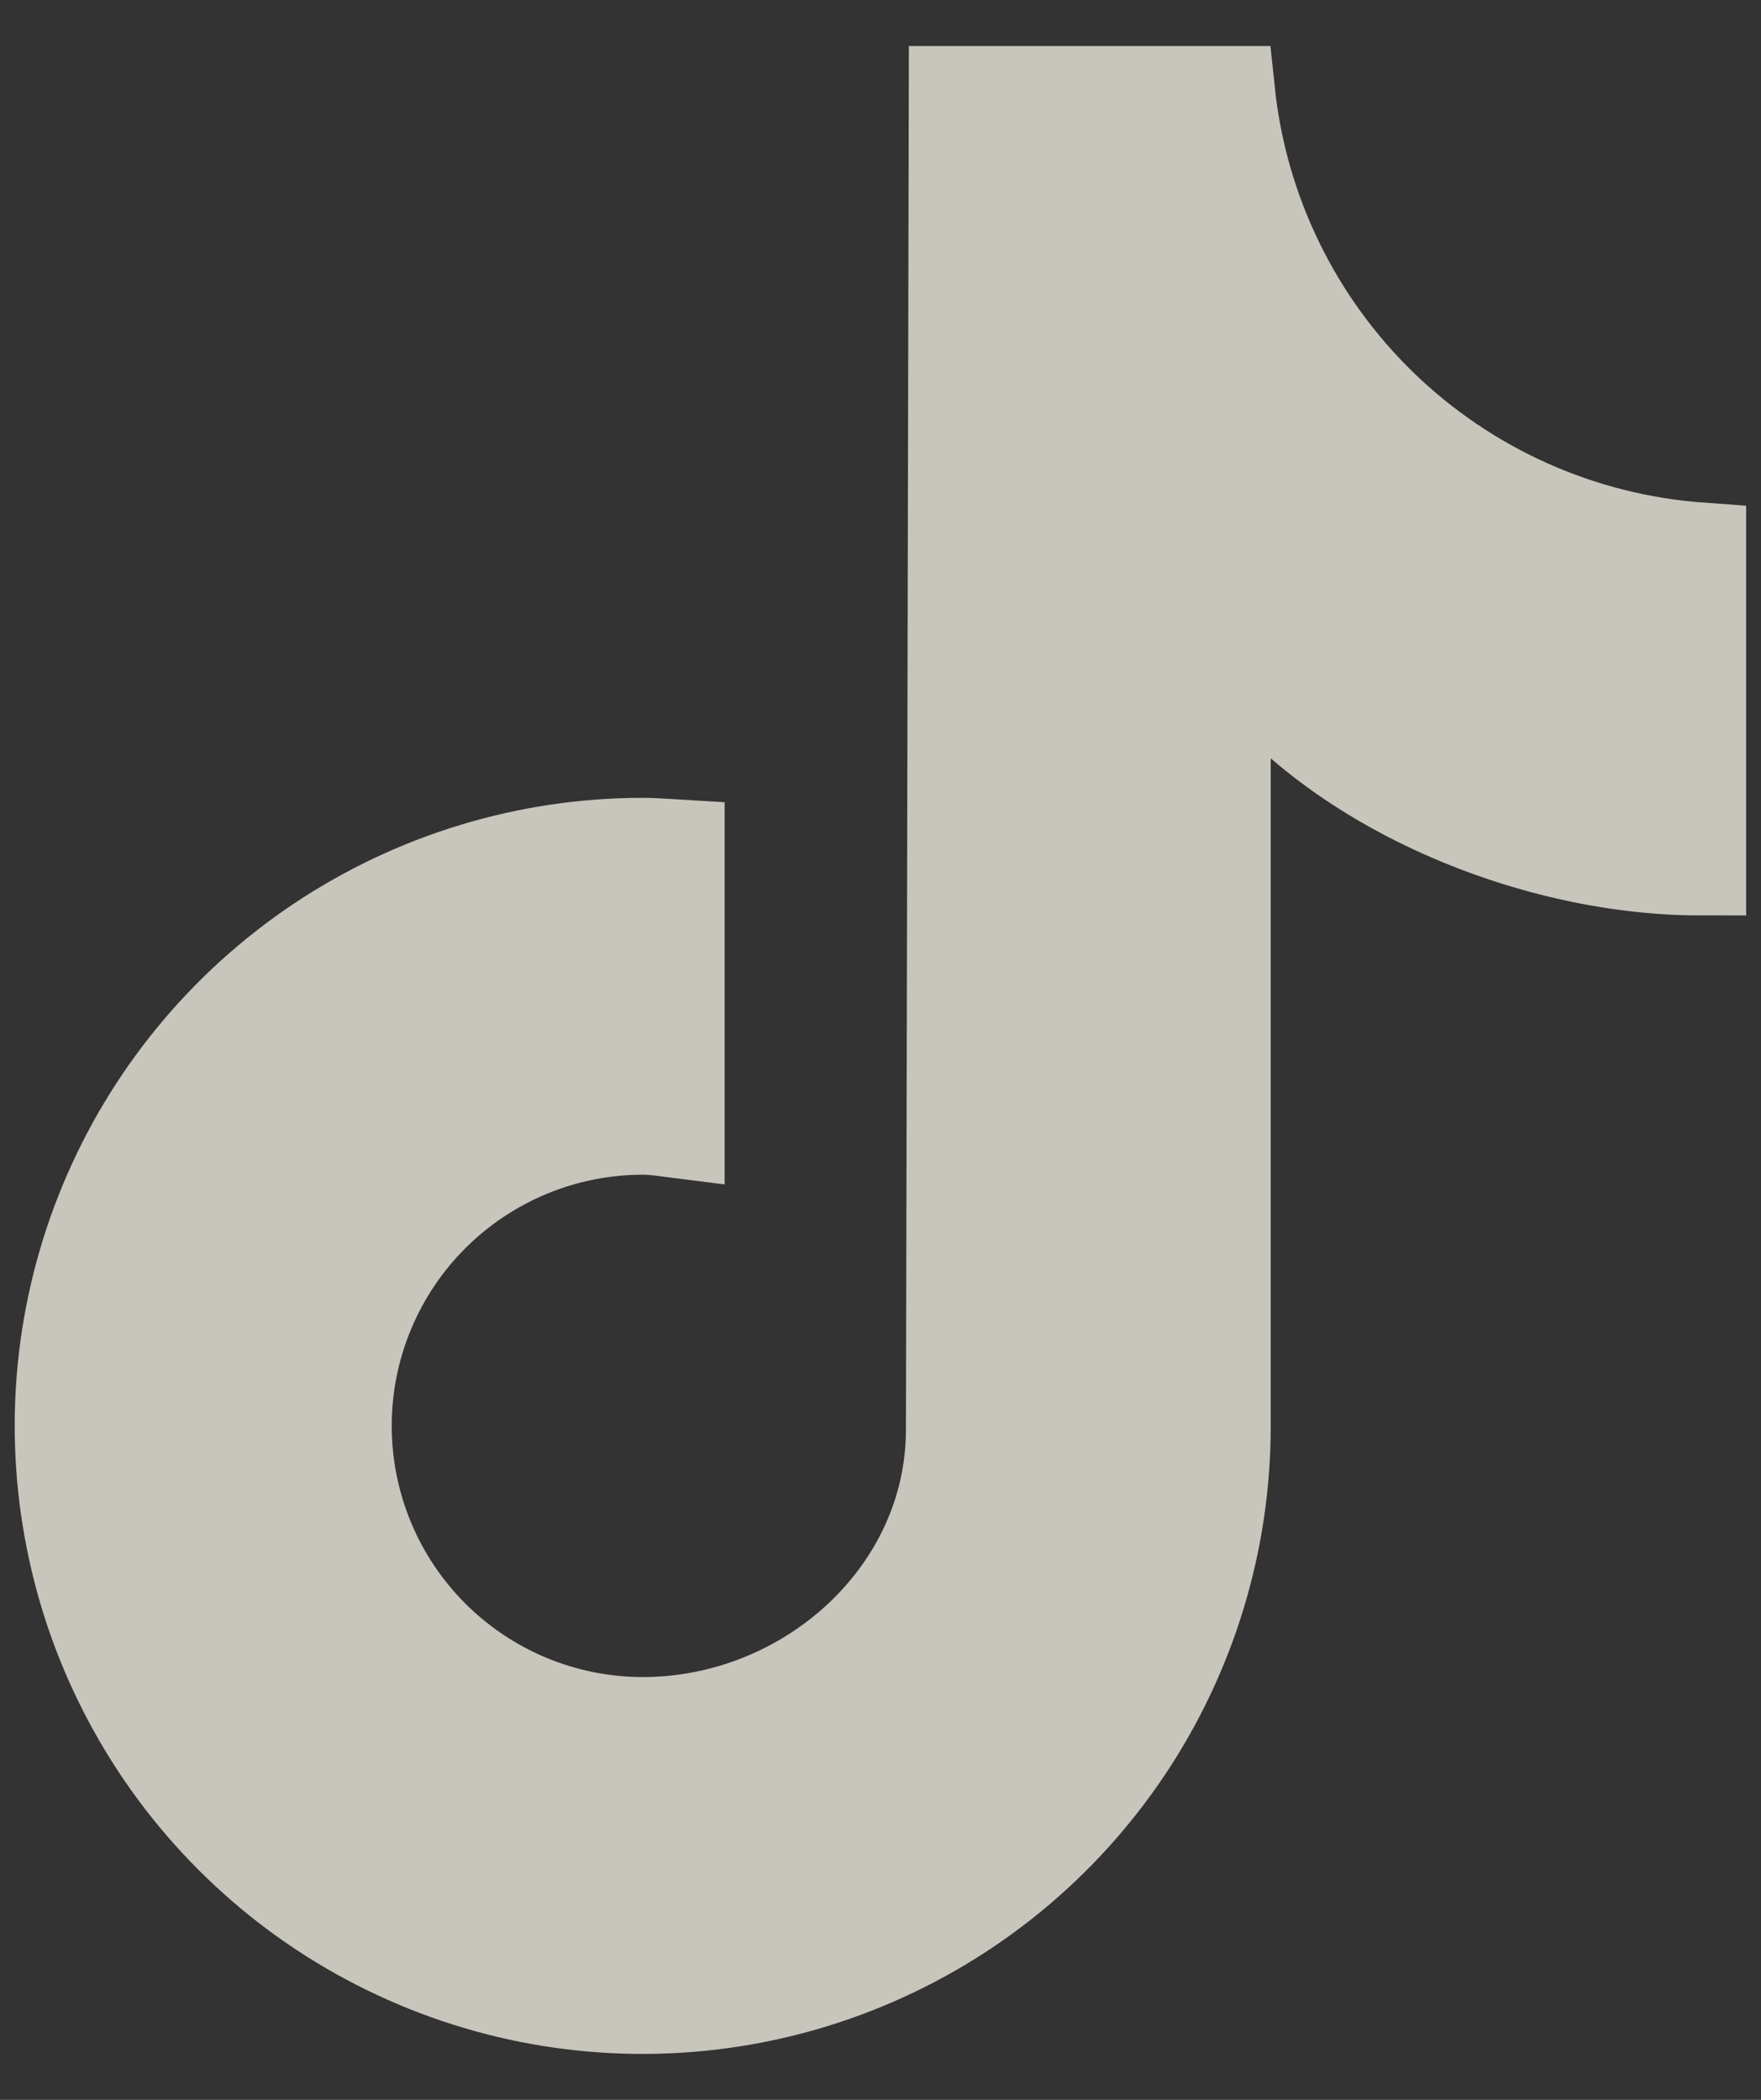 <svg width="26" height="31" viewBox="0 0 26 31" fill="none" xmlns="http://www.w3.org/2000/svg">
<rect x="0" y="0" width="26" height="31" fill="#333333" stroke="none"/>
<g opacity="0.8" clip-path="url(#clip0_4735_9049)">
<path d="M25.103 12.837C22.556 12.837 19.481 11.554 18.084 9.422V21.049C18.085 22.749 17.581 24.411 16.637 25.824C15.692 27.238 14.35 28.34 12.779 28.99C11.209 29.641 9.481 29.811 7.813 29.48C6.146 29.148 4.614 28.33 3.412 27.128C2.21 25.926 1.391 24.394 1.06 22.727C0.728 21.059 0.898 19.331 1.549 17.761C2.2 16.19 3.302 14.848 4.715 13.904C6.129 12.96 7.791 12.456 9.491 12.456C9.669 12.456 9.847 12.473 10.021 12.483V16.718C9.845 16.696 9.672 16.665 9.491 16.665C8.328 16.665 7.213 17.127 6.39 17.95C5.568 18.772 5.106 19.887 5.106 21.05C5.106 22.214 5.568 23.329 6.39 24.151C7.213 24.974 8.328 25.436 9.491 25.436C11.912 25.436 14.053 23.528 14.053 21.105L14.095 1.357H18.147C18.332 3.118 19.13 4.758 20.401 5.99C21.673 7.222 23.337 7.967 25.103 8.096V12.837Z" fill="#EDEBDF" stroke="#EDEBDF" stroke-width="1.355" stroke-miterlimit="10"/>
</g>
<defs>
<clipPath id="clip0_4735_9049">
<rect width="25.9" height="30" fill="white" transform="translate(0.051 0.5)"/>
</clipPath>
</defs>
</svg>
